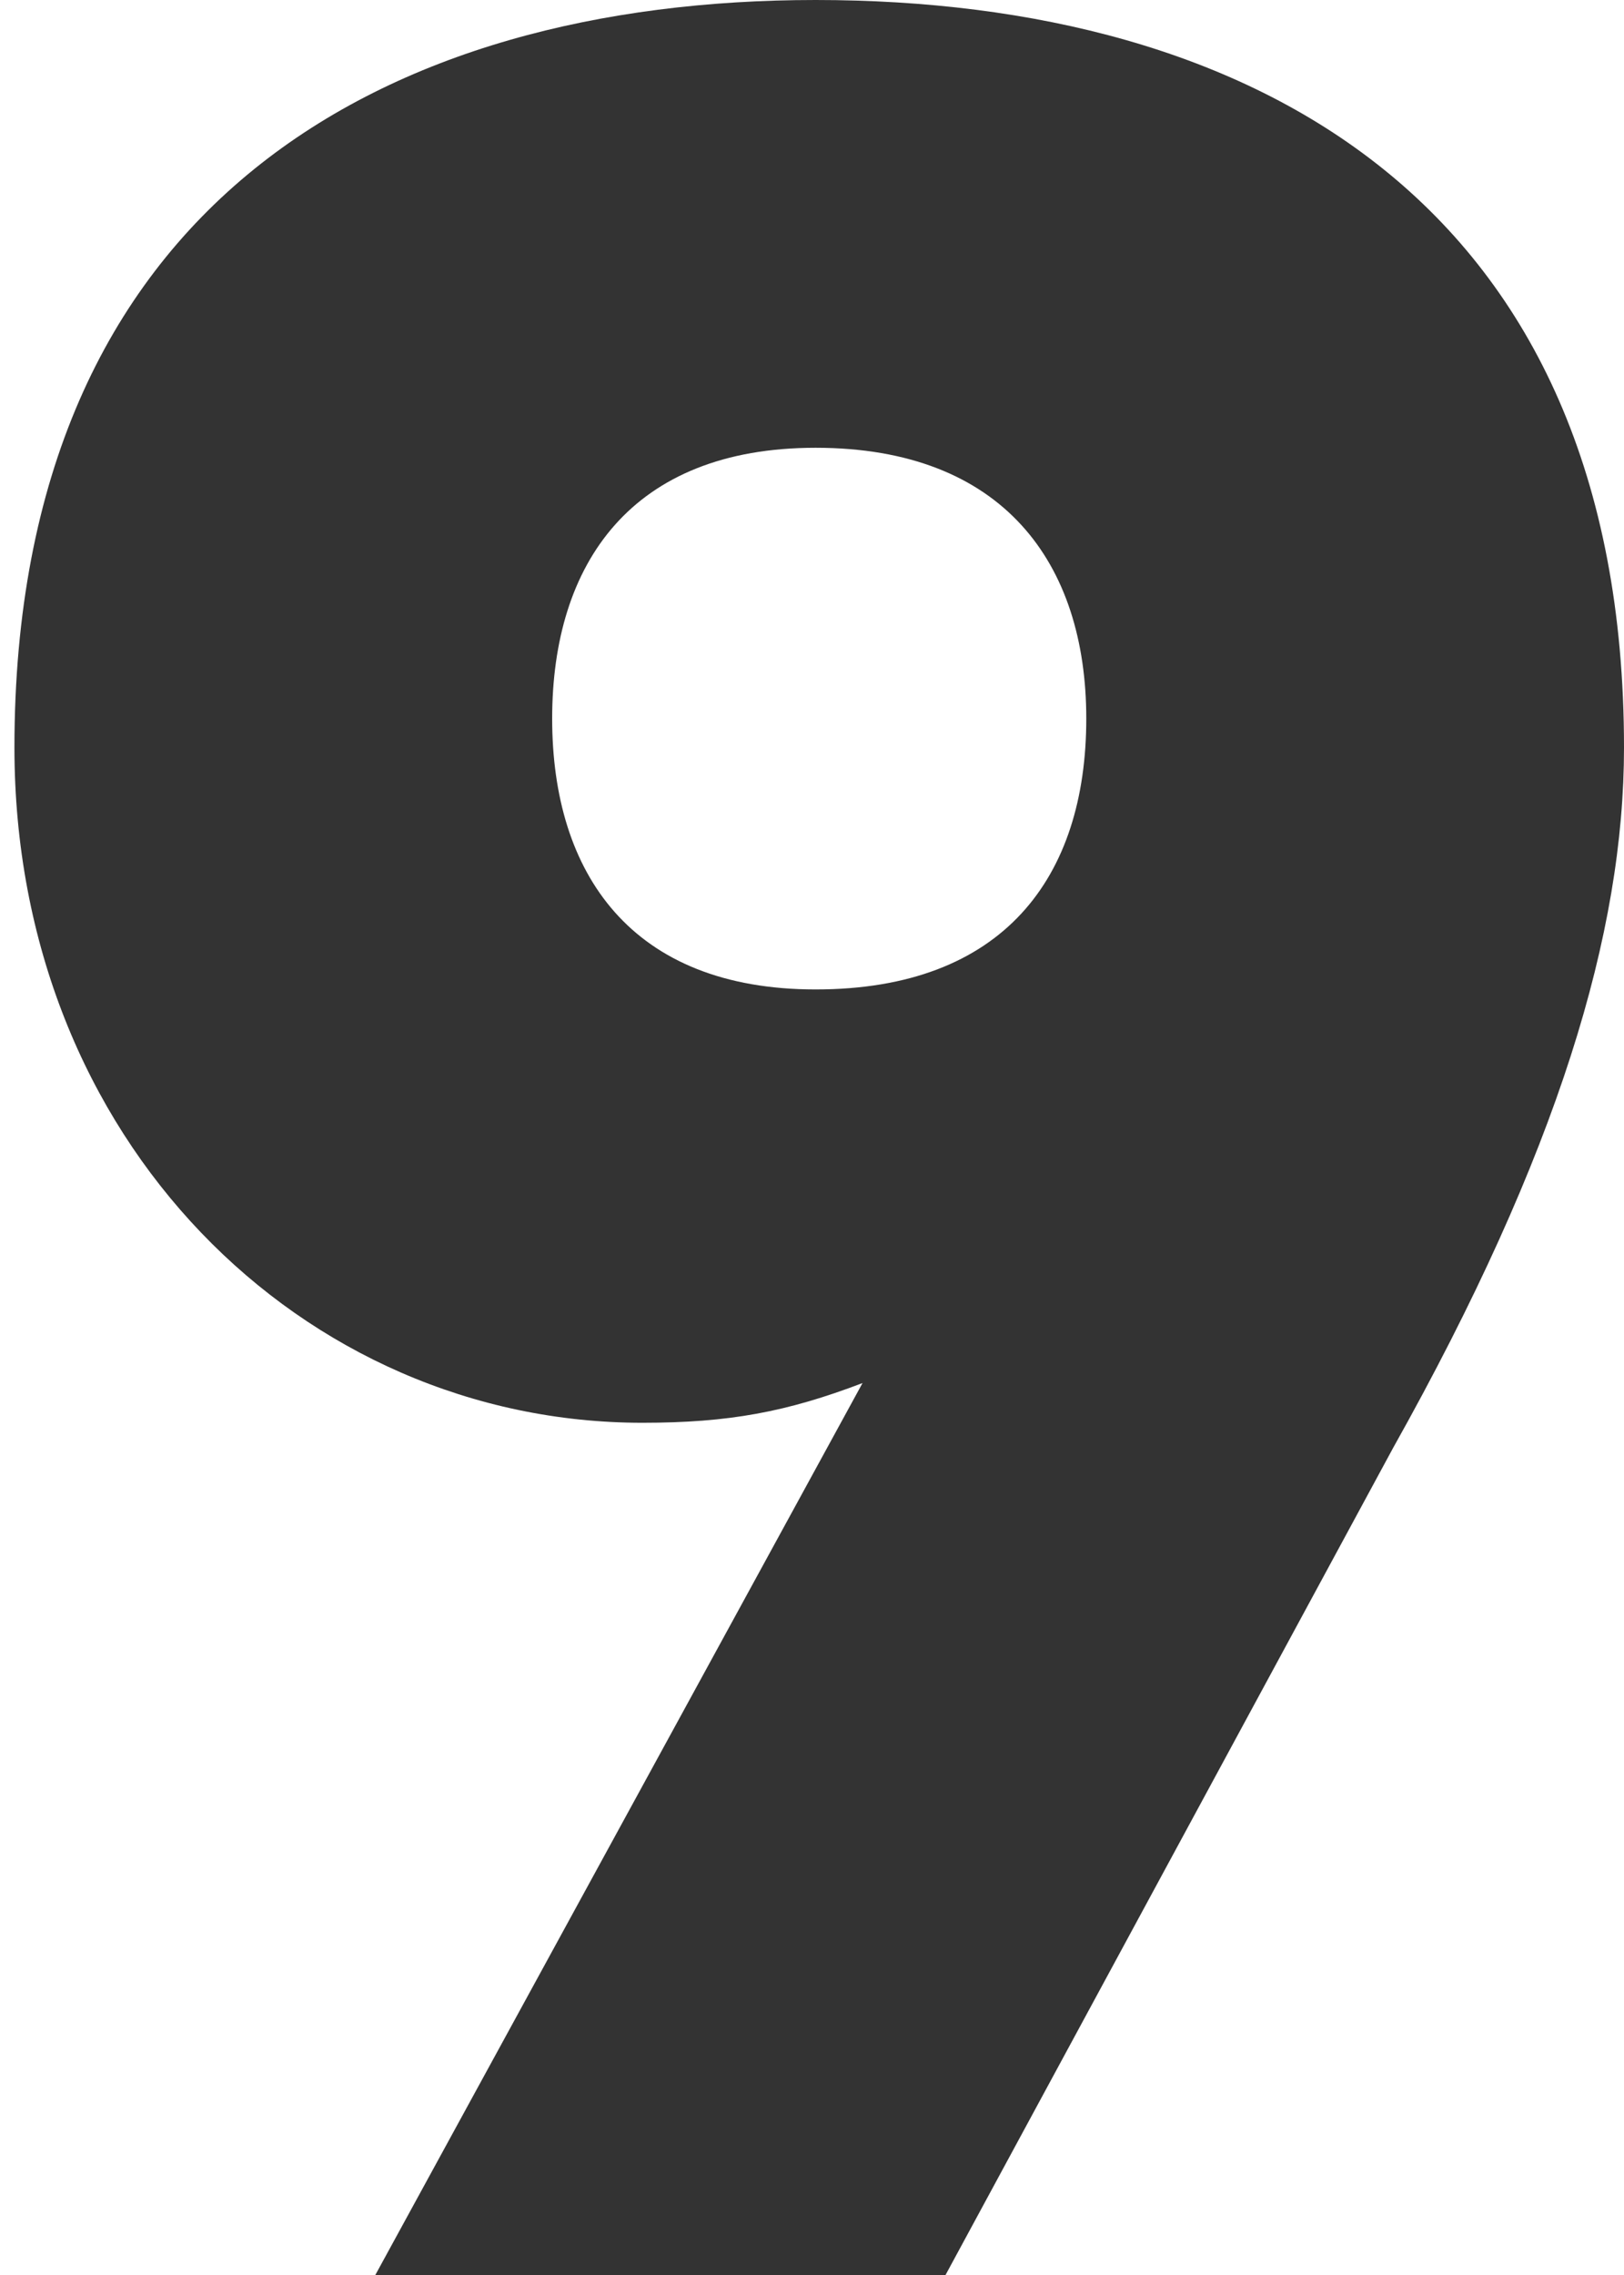 <svg width="45" height="63" viewBox="0 0 45 63" fill="none" xmlns="http://www.w3.org/2000/svg"><path d="M23.9 38.3c-2.1.8-3.7 1.1-6.1 1.1C8.4 39.4.4 31.6.4 20.7.4 5.6 10.7 0 22.6 0 34.7 0 45 5.6 45 20.7c0 5.1-1.8 11.2-6.4 19.4L26.2 63H10.4l13.5-24.7zm-1.3-25.9c-5.1 0-7.3 3.2-7.3 7.5s2.2 7.5 7.3 7.5c5.2 0 7.5-3.1 7.5-7.5 0-4.3-2.3-7.5-7.5-7.5z" fill="#333"/></svg>